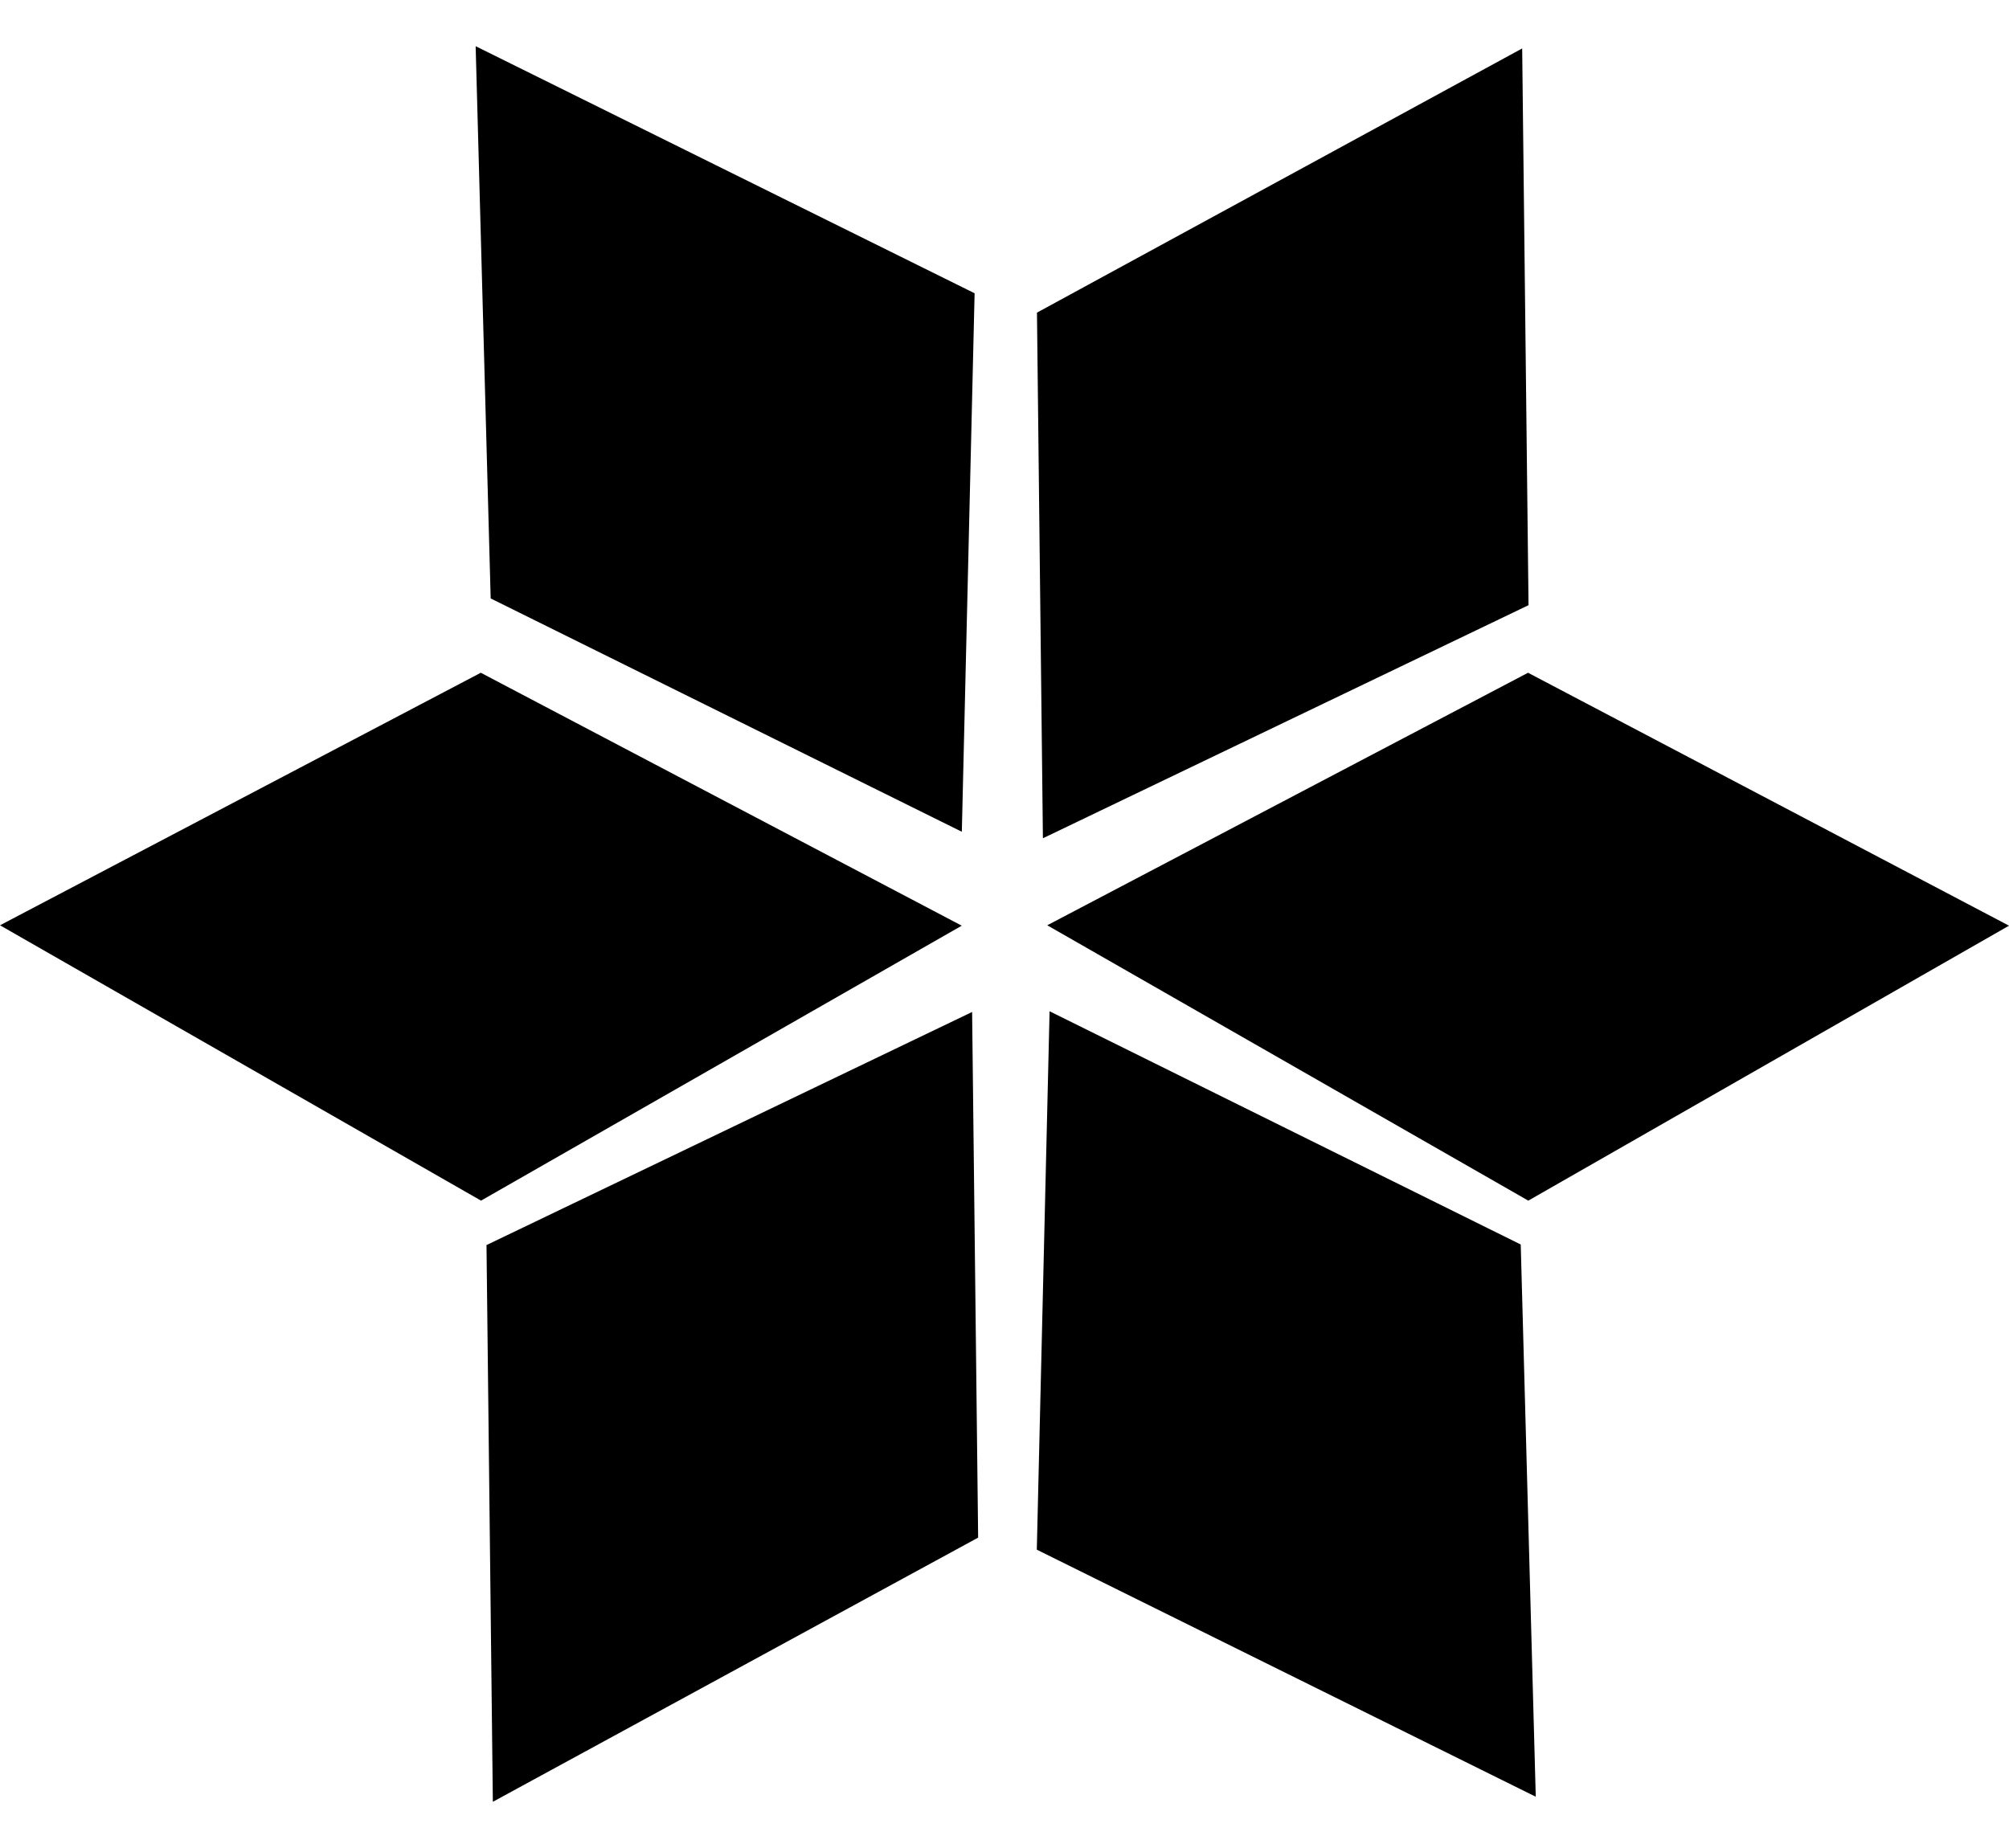 <svg width="25" height="23" viewBox="0 0 25 23" fill="currentColor" xmlns="http://www.w3.org/2000/svg">
<path d="M12.128 3.65L5.919 0.575L6.106 7.448L11.969 10.352L12.128 3.65Z" fill="currentColor"/>
<path d="M19.021 7.532L18.942 0.603L12.904 3.891L12.978 10.433L19.021 7.532Z" fill="currentColor"/>
<path d="M19.018 14.943L25 11.521L19.015 8.373L13.032 11.516L19.018 14.943Z" fill="currentColor"/>
<path d="M11.968 11.521L5.986 14.943L0 11.516L5.983 8.373L11.968 11.521Z" fill="currentColor"/>
<path d="M19.111 22.362L12.902 19.287L13.061 12.586L18.924 15.489L19.111 22.362Z" fill="currentColor"/>
<path d="M6.054 15.496L6.133 22.425L12.172 19.137L12.097 12.595L6.054 15.496Z" fill="currentColor"/>
</svg>
